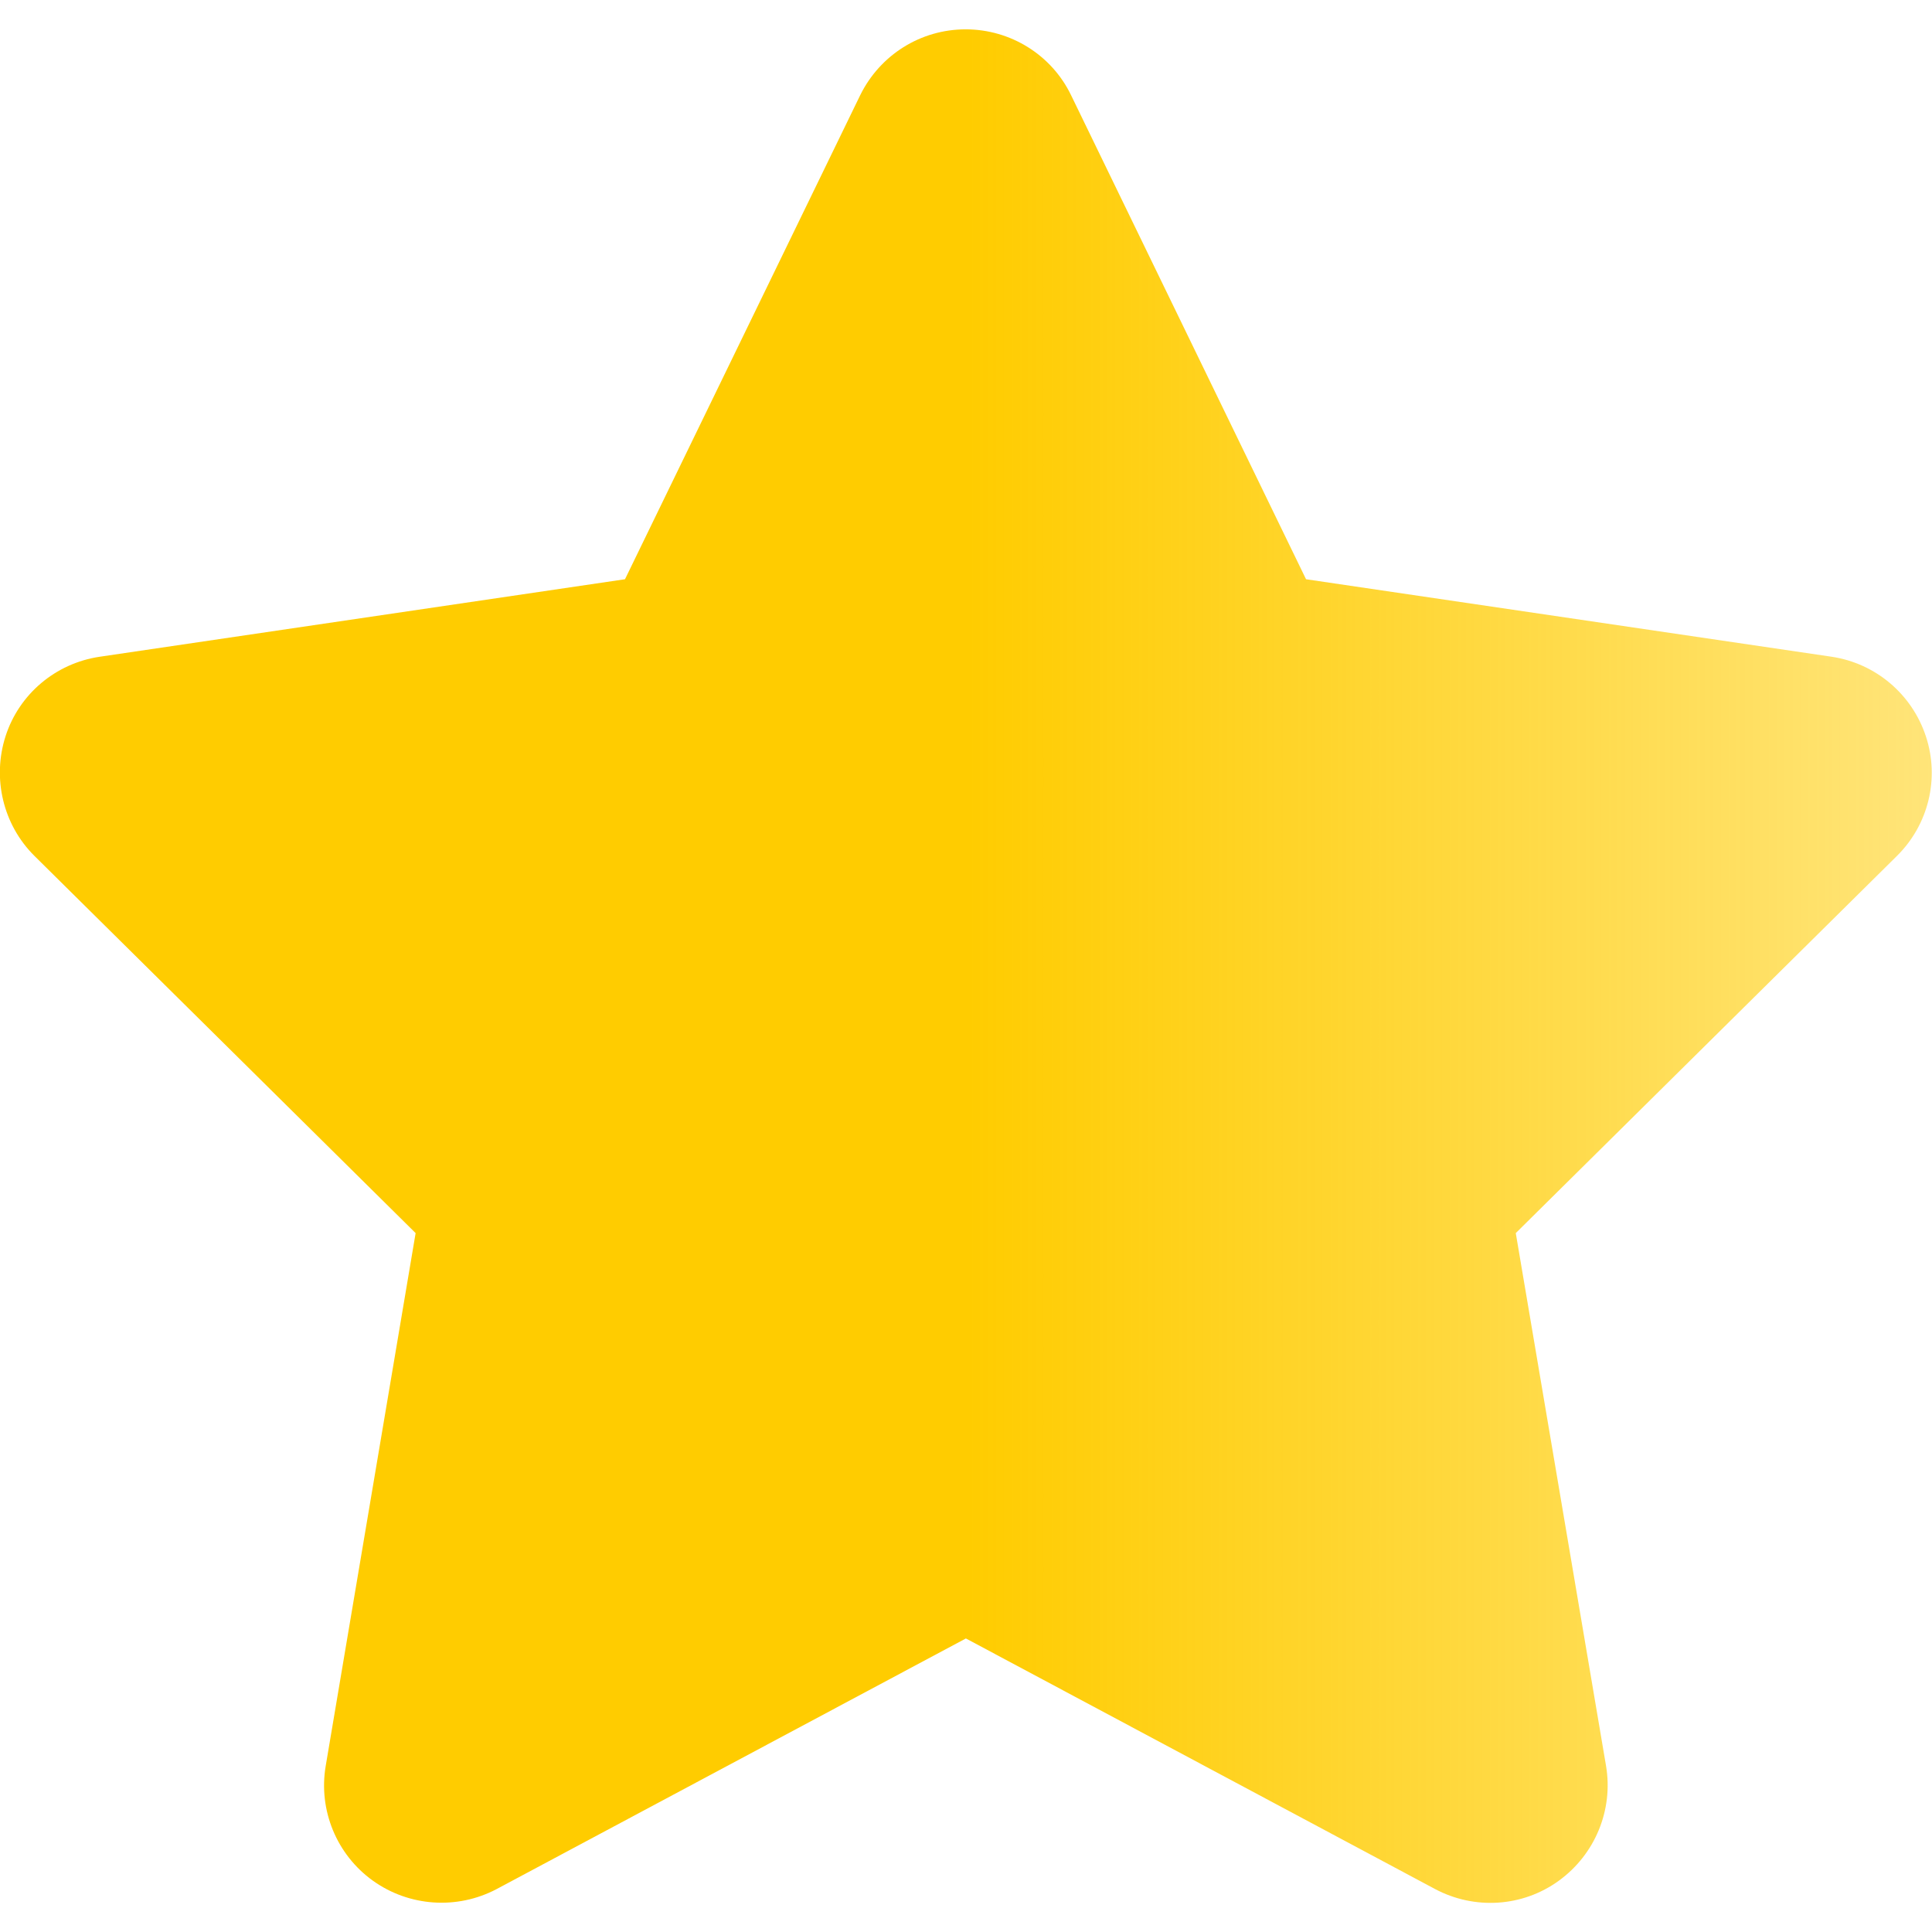 <?xml version="1.0" encoding="UTF-8" standalone="no"?>
<!-- Created with Inkscape (http://www.inkscape.org/) -->

<svg
   width="16"
   height="16"
   viewBox="0 0 16 16"
   version="1.1"
   id="svg1"
   xml:space="preserve"
   xmlns:xlink="http://www.w3.org/1999/xlink"
   xmlns="http://www.w3.org/2000/svg"
   xmlns:svg="http://www.w3.org/2000/svg"><defs
     id="defs1"><linearGradient
       id="linearGradient1"><stop
         style="stop-color:#ffcc00;stop-opacity:1;"
         offset="0"
         id="stop4" /><stop
         style="stop-color:#ffcc00;stop-opacity:1;"
         offset="0.501"
         id="stop1" /><stop
         style="stop-color:#ffcc00;stop-opacity:0.525;"
         offset="1"
         id="stop3" /><stop
         style="stop-color:#ffcc00;stop-opacity:0;"
         offset="1"
         id="stop2" /></linearGradient><linearGradient
       xlink:href="#linearGradient1"
       id="linearGradient2"
       x1="4.1768058e-06"
       y1="8"
       x2="16"
       y2="8"
       gradientUnits="userSpaceOnUse" /></defs><g
     id="layer1"><path
       d="m 8.87,0.788 c -0.161,-0.333 -0.5,-0.545 -0.873,-0.545 -0.373,0 -0.709,0.212 -0.873,0.545 l -1.948,4.009 -4.351,0.642 c -0.364,0.054 -0.667,0.309 -0.779,0.658 -0.112,0.348 -0.021,0.733 0.239,0.991 l 3.157,3.124 -0.745,4.415 c -0.061,0.364 0.091,0.733 0.391,0.948 0.3,0.215 0.697,0.242 1.024,0.07 l 3.887,-2.076 3.887,2.076 c 0.327,0.173 0.724,0.148 1.024,-0.07 0.3,-0.218 0.451,-0.585 0.391,-0.948 l -0.748,-4.415 3.157,-3.124 c 0.261,-0.258 0.355,-0.642 0.239,-0.991 -0.115,-0.348 -0.415,-0.603 -0.779,-0.658 l -4.354,-0.642 z"
       id="path1"
       style="fill:url(#linearGradient2);stroke-width:0.03" /></g></svg>
